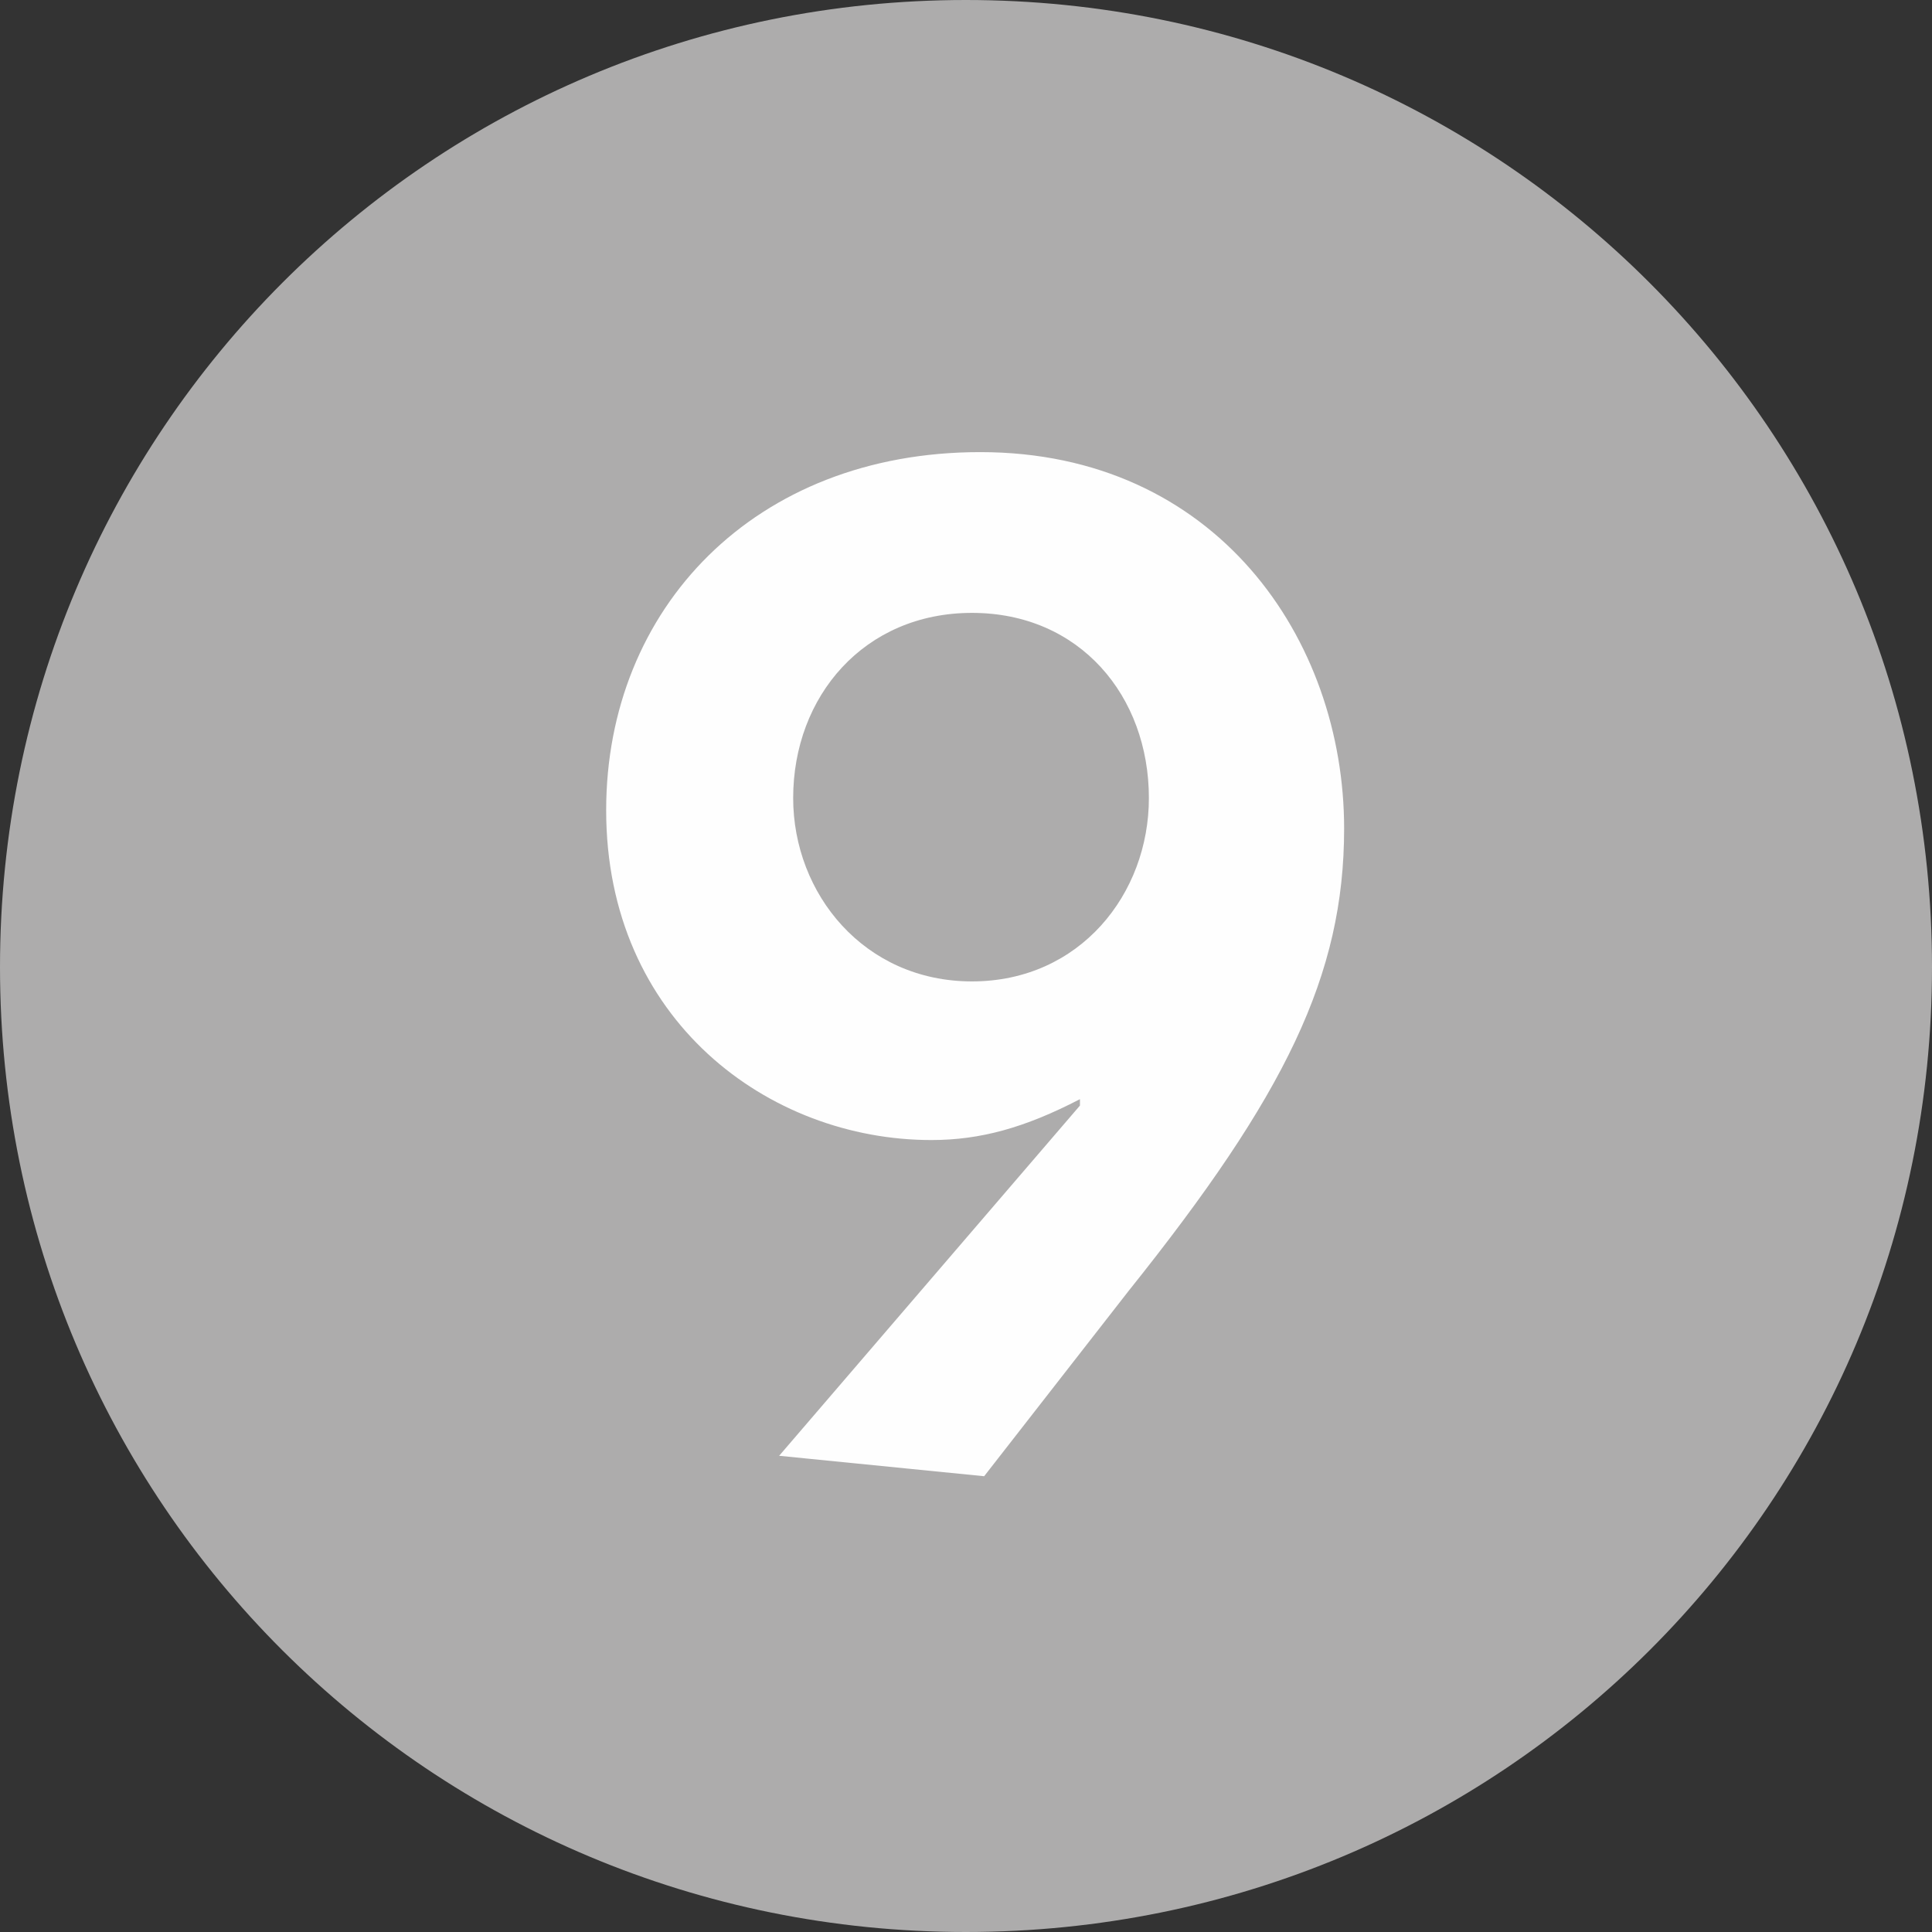 <svg clip-rule="evenodd" fill-rule="evenodd" height="18" image-rendering="optimizeQuality"
     shape-rendering="geometricPrecision" text-rendering="geometricPrecision" viewBox="0 0 6333 6333" width="18"
     xmlns="http://www.w3.org/2000/svg">
    <rect x="0" y="0" width="6333" height="6333" fill="#333333" stroke="none"/>
    <g>
        <path d="M3186 291C1594 291 311 1576 311 3169c0 1594 1283 2873 2875 2873 1593 0 2876-1279 2876-2873 0-1593-1283-2878-2876-2878z"
              fill="#fefefe"/>
        <path d="M3166 0C1413 0 0 1415 0 3170s1413 3163 3166 3163c1754 0 3167-1408 3167-3163S4920 0 3166 0zm-113 3737c-533 0-1066-393-1066-1081 0-661 486-1174 1226-1174 773 0 1193 613 1193 1234 0 481-193 874-706 1515l-474 608-672-67 986-1148v-21c-181 94-327 134-487 134zm133-1728c-353 0-586 273-586 607 0 314 233 601 586 601 354 0 580-287 580-601 0-334-226-607-580-607z"
              fill="#adacac"/>
    </g>
</svg>
